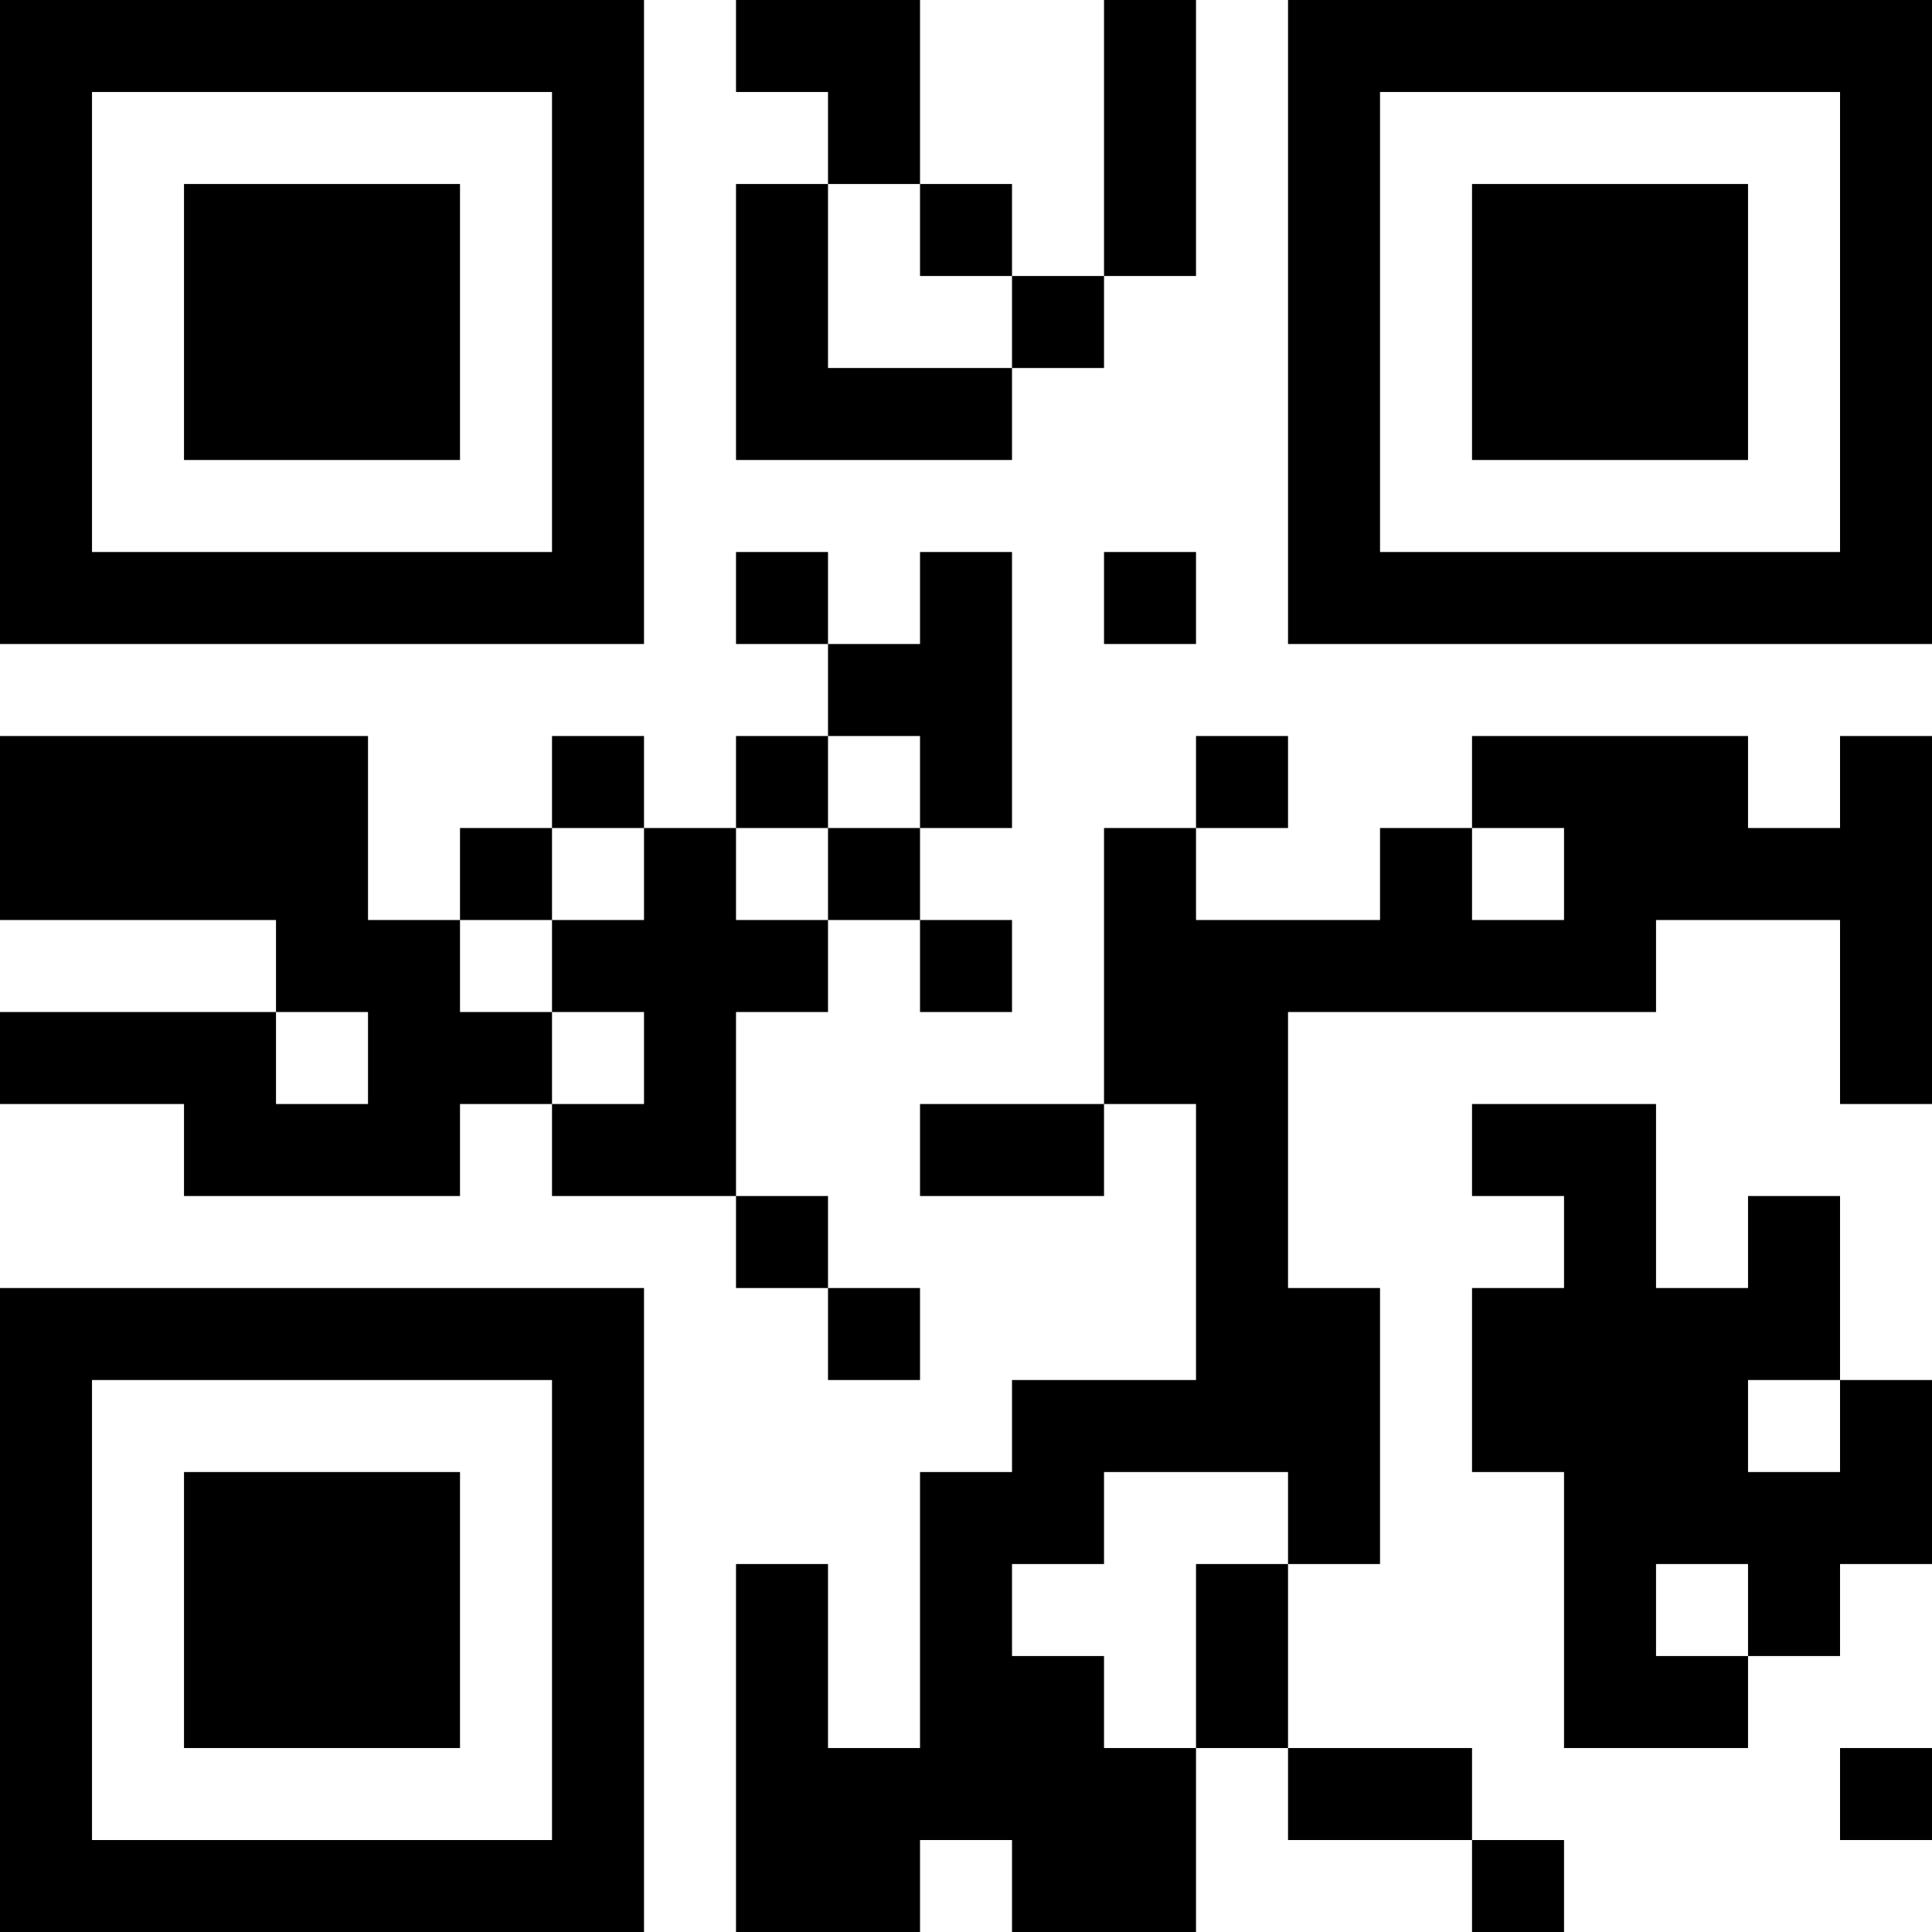<?xml version="1.0" encoding="UTF-8"?>
<svg xmlns="http://www.w3.org/2000/svg" version="1.1" width="300" height="300" viewBox="0 0 300 300"><rect x="0" y="0" width="300" height="300" fill="#ffffff"/><g transform="scale(14.286)"><g transform="translate(0,0)"><path fill-rule="evenodd" d="M8 0L8 1L9 1L9 2L8 2L8 5L11 5L11 4L12 4L12 3L13 3L13 0L12 0L12 3L11 3L11 2L10 2L10 0ZM9 2L9 4L11 4L11 3L10 3L10 2ZM8 6L8 7L9 7L9 8L8 8L8 9L7 9L7 8L6 8L6 9L5 9L5 10L4 10L4 8L0 8L0 10L3 10L3 11L0 11L0 12L2 12L2 13L5 13L5 12L6 12L6 13L8 13L8 14L9 14L9 15L10 15L10 14L9 14L9 13L8 13L8 11L9 11L9 10L10 10L10 11L11 11L11 10L10 10L10 9L11 9L11 6L10 6L10 7L9 7L9 6ZM12 6L12 7L13 7L13 6ZM9 8L9 9L8 9L8 10L9 10L9 9L10 9L10 8ZM13 8L13 9L12 9L12 12L10 12L10 13L12 13L12 12L13 12L13 15L11 15L11 16L10 16L10 19L9 19L9 17L8 17L8 21L10 21L10 20L11 20L11 21L13 21L13 19L14 19L14 20L16 20L16 21L17 21L17 20L16 20L16 19L14 19L14 17L15 17L15 14L14 14L14 11L18 11L18 10L20 10L20 12L21 12L21 8L20 8L20 9L19 9L19 8L16 8L16 9L15 9L15 10L13 10L13 9L14 9L14 8ZM6 9L6 10L5 10L5 11L6 11L6 12L7 12L7 11L6 11L6 10L7 10L7 9ZM16 9L16 10L17 10L17 9ZM3 11L3 12L4 12L4 11ZM16 12L16 13L17 13L17 14L16 14L16 16L17 16L17 19L19 19L19 18L20 18L20 17L21 17L21 15L20 15L20 13L19 13L19 14L18 14L18 12ZM19 15L19 16L20 16L20 15ZM12 16L12 17L11 17L11 18L12 18L12 19L13 19L13 17L14 17L14 16ZM18 17L18 18L19 18L19 17ZM20 19L20 20L21 20L21 19ZM0 0L0 7L7 7L7 0ZM1 1L1 6L6 6L6 1ZM2 2L2 5L5 5L5 2ZM14 0L14 7L21 7L21 0ZM15 1L15 6L20 6L20 1ZM16 2L16 5L19 5L19 2ZM0 14L0 21L7 21L7 14ZM1 15L1 20L6 20L6 15ZM2 16L2 19L5 19L5 16Z" fill="#000000"/></g></g></svg>
